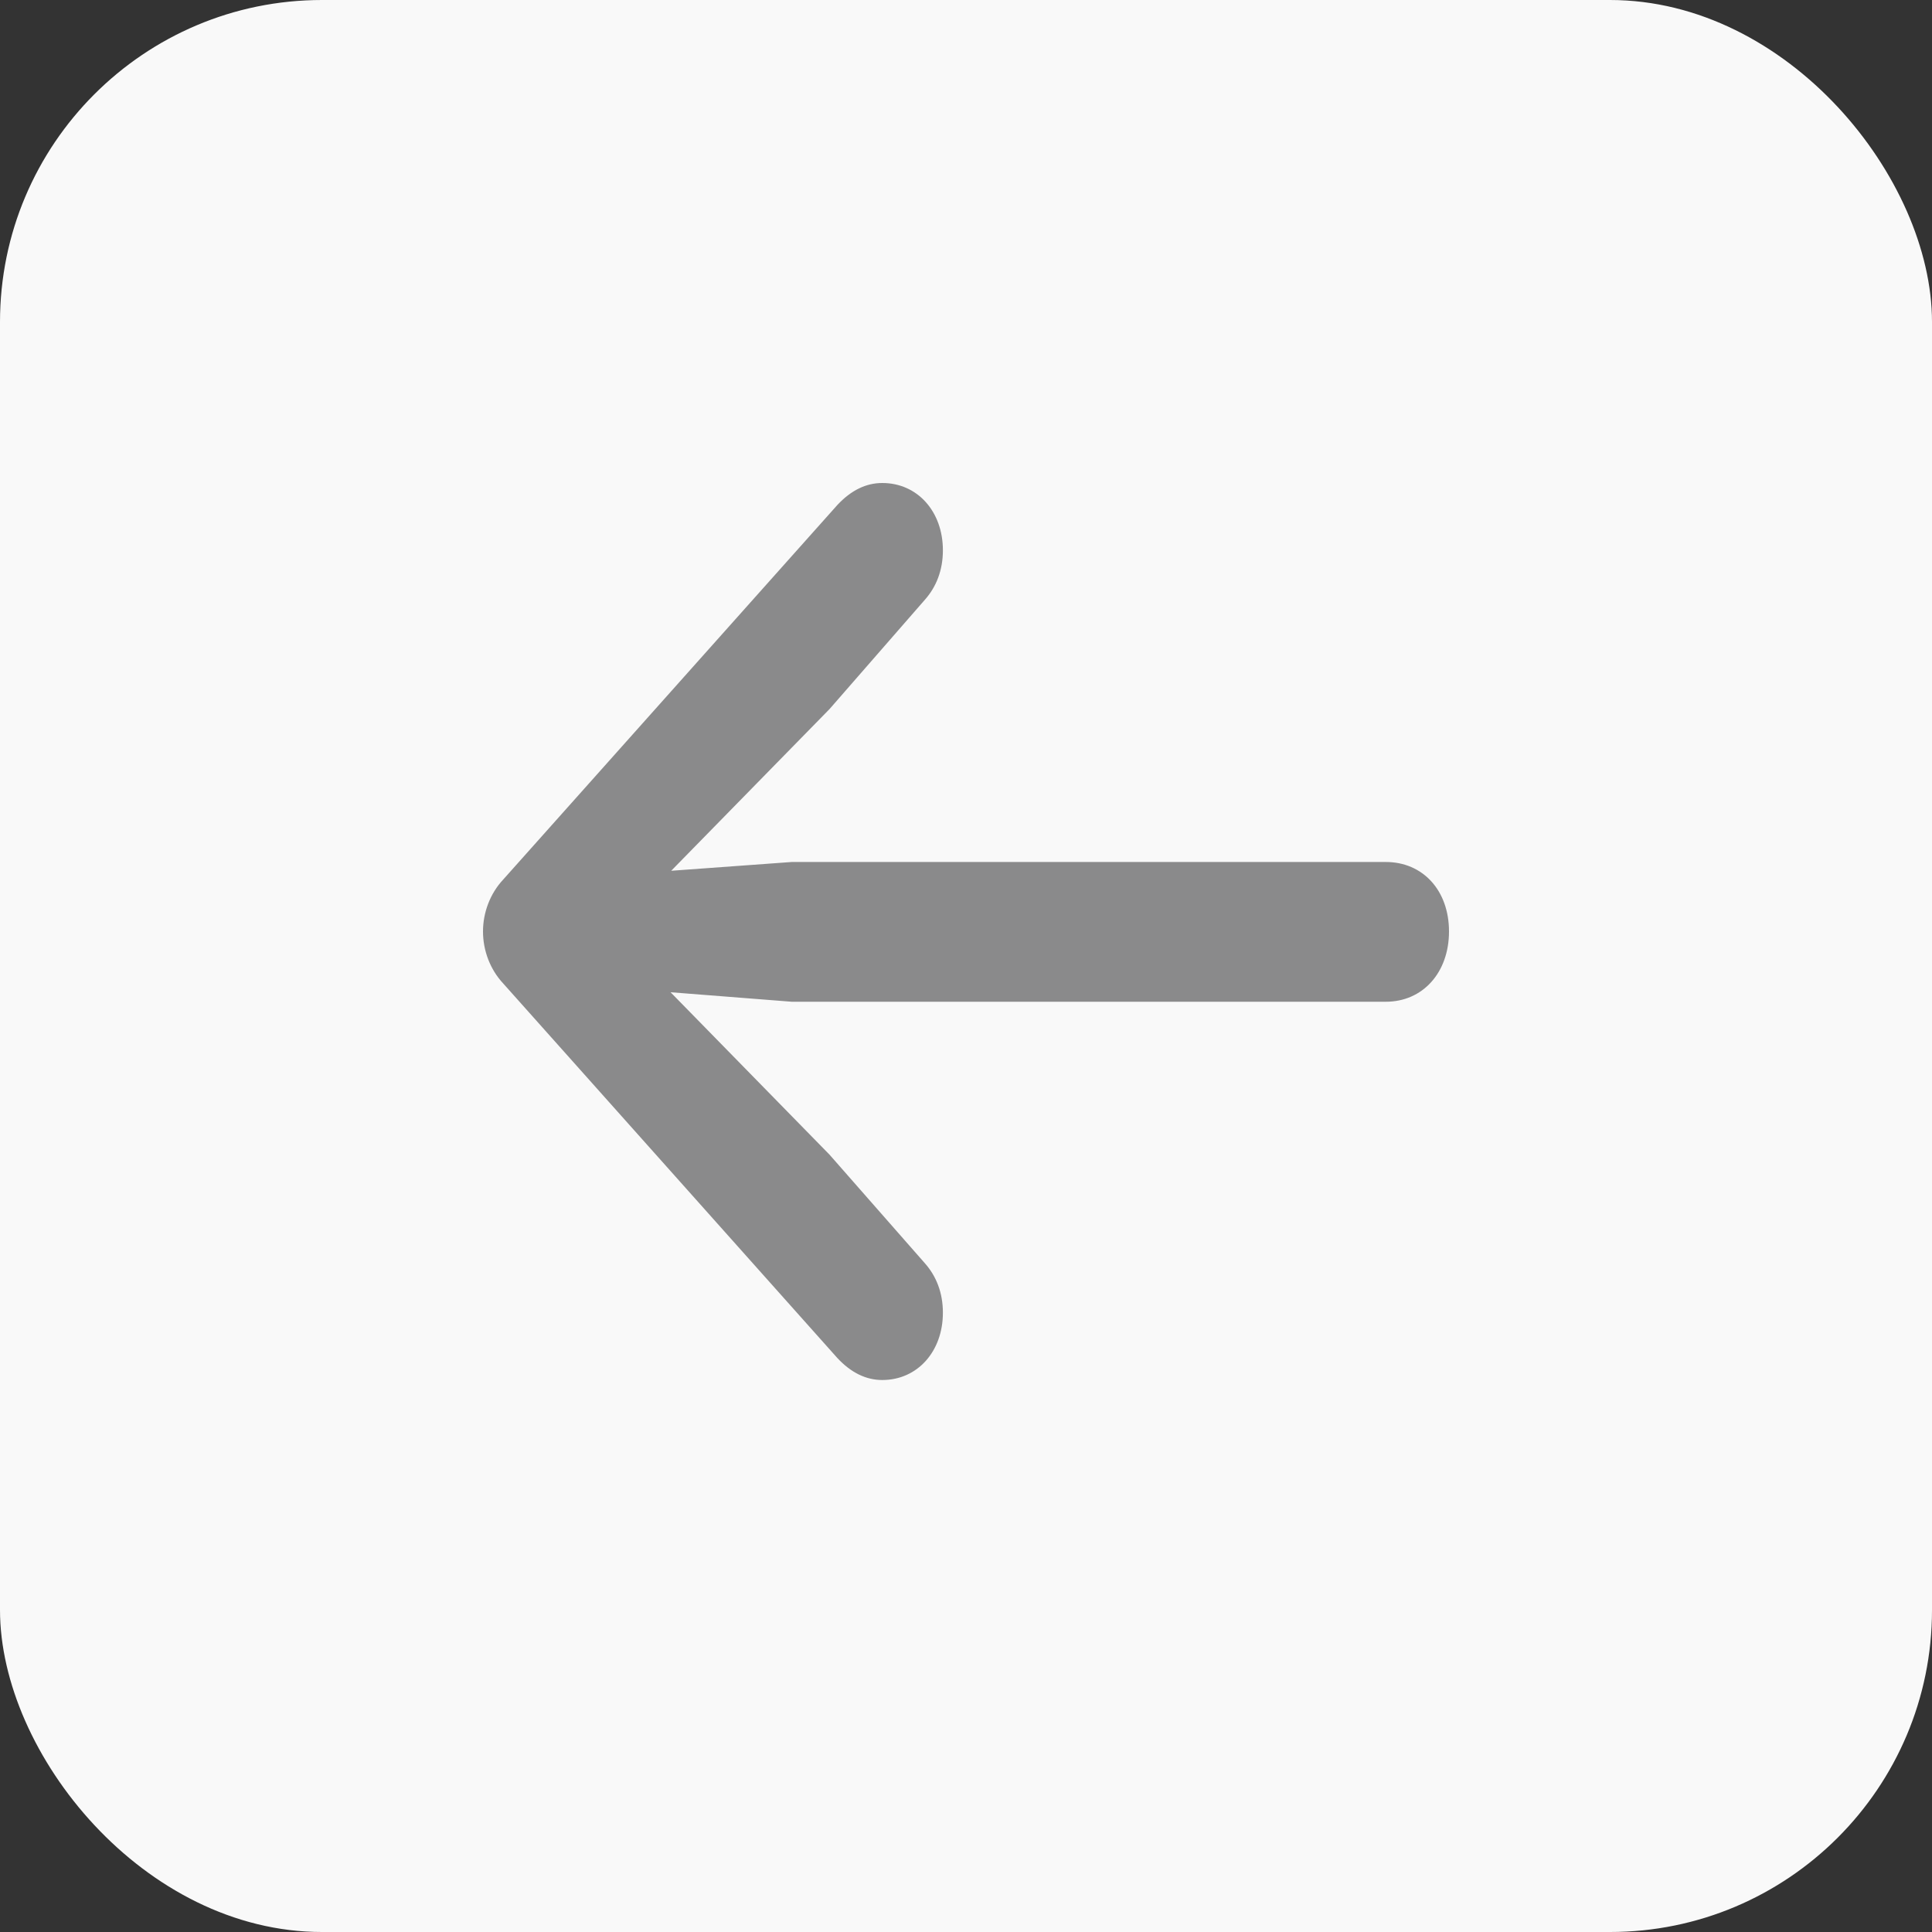 <svg width="24" height="24" viewBox="0 0 24 24" fill="none" xmlns="http://www.w3.org/2000/svg">
<rect x="0" y="0" width="24" height="24" fill="#333333" stroke="none"/>
<rect width="24" height="24" rx="4" fill="#F9F9F9"/>
<path d="M6 11.571C6 11.335 6.089 11.099 6.251 10.926L10.402 6.273C10.572 6.091 10.758 6 10.96 6C11.397 6 11.713 6.354 11.713 6.836C11.713 7.082 11.632 7.291 11.486 7.454L10.305 8.808L8.338 10.817L9.835 10.708H17.215C17.676 10.708 18 11.062 18 11.571C18 12.08 17.676 12.444 17.215 12.444H9.835L8.33 12.326L10.305 14.344L11.486 15.689C11.632 15.852 11.713 16.061 11.713 16.307C11.713 16.788 11.397 17.143 10.96 17.143C10.758 17.143 10.572 17.052 10.402 16.87L6.251 12.217C6.089 12.044 6 11.808 6 11.571Z" fill="#8A8A8B"/>
</svg>
